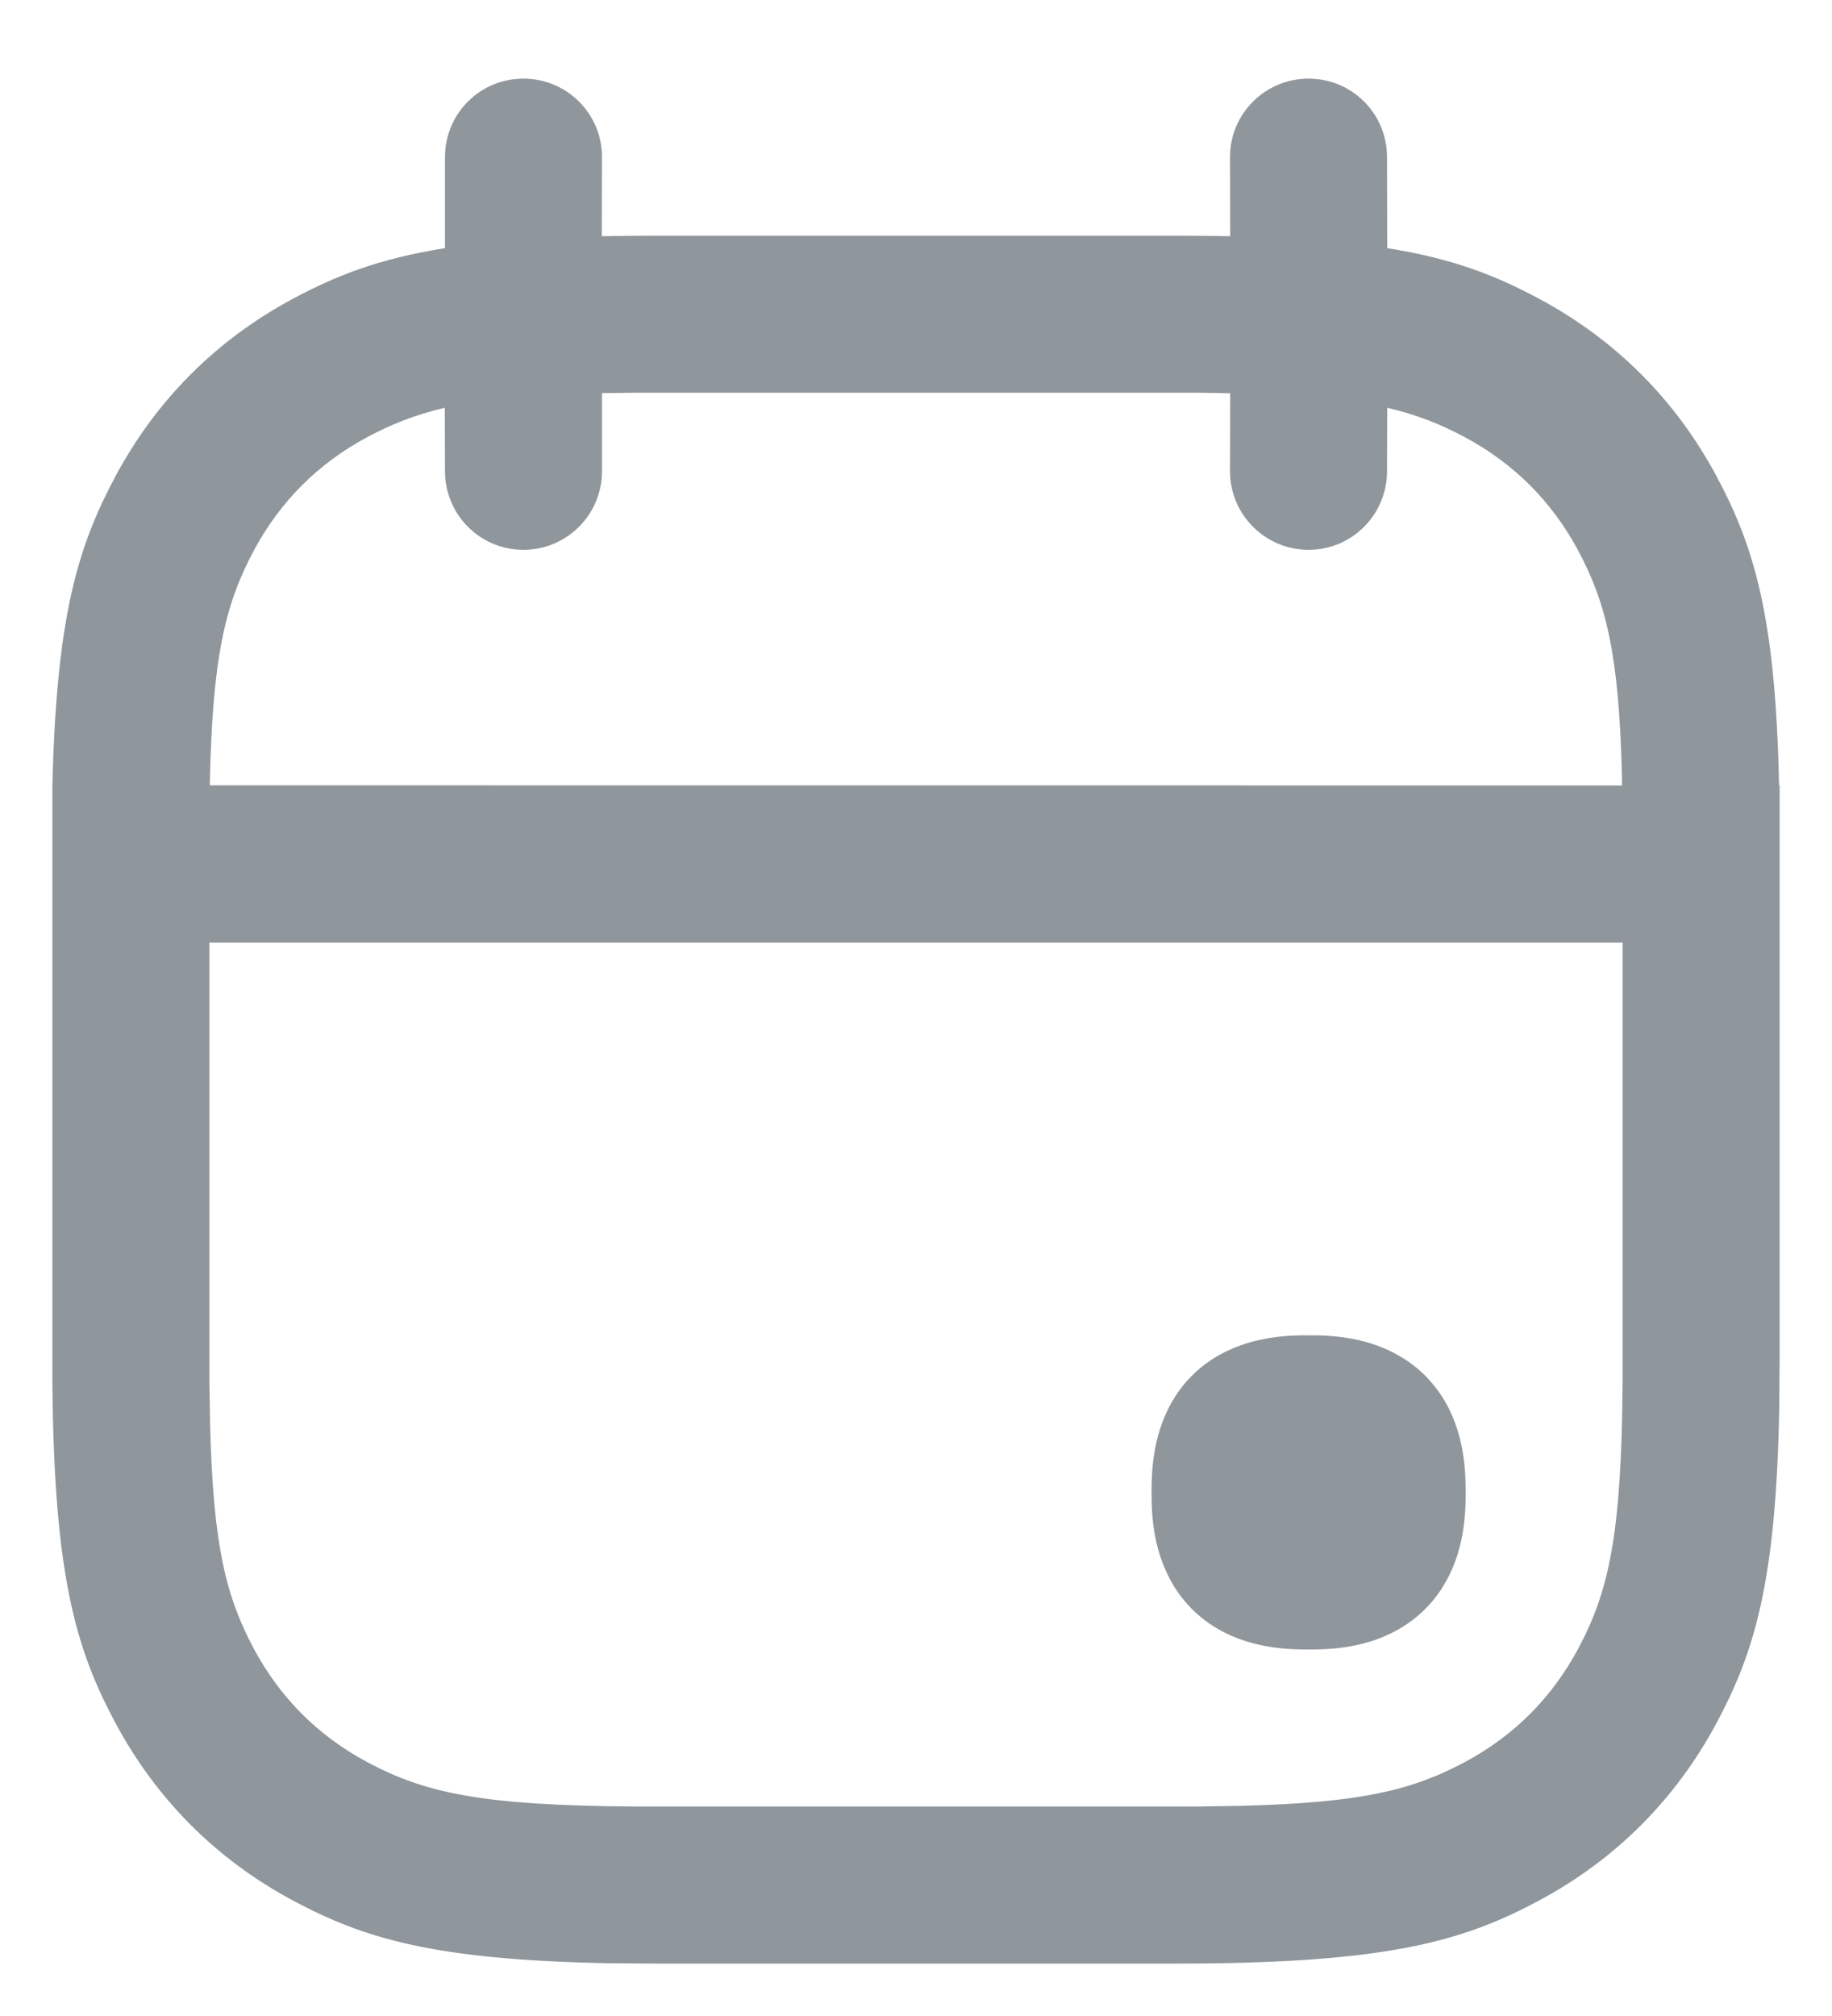 <svg width="10" height="11" viewBox="0 0 10 11" fill="none" xmlns="http://www.w3.org/2000/svg">
<path d="M7.143 0.429C7.38 0.429 7.571 0.62 7.571 0.857L7.572 1.354C7.932 1.411 8.165 1.504 8.399 1.629C8.818 1.853 9.147 2.182 9.371 2.601C9.574 2.982 9.692 3.36 9.711 4.285L9.714 4.286V7.418L9.712 7.679C9.695 8.631 9.577 9.013 9.371 9.399C9.147 9.818 8.818 10.147 8.399 10.371C7.98 10.595 7.564 10.714 6.418 10.714H3.582L3.321 10.712C2.369 10.694 1.987 10.577 1.601 10.371C1.182 10.147 0.853 9.818 0.629 9.399C0.414 8.997 0.295 8.597 0.286 7.552L0.286 4.582V4.286C0.308 3.36 0.426 2.982 0.629 2.601C0.853 2.182 1.182 1.853 1.601 1.629C1.835 1.504 2.069 1.411 2.429 1.354L2.429 0.857C2.429 0.62 2.62 0.429 2.857 0.429C3.094 0.429 3.286 0.62 3.286 0.857L3.285 1.289C3.379 1.287 3.477 1.286 3.582 1.286H6.418C6.523 1.286 6.622 1.287 6.715 1.289L6.714 0.857C6.714 0.62 6.906 0.429 7.143 0.429ZM8.857 5.143H1.143L1.143 7.539L1.147 7.783C1.164 8.429 1.232 8.708 1.385 8.995C1.529 9.264 1.736 9.471 2.005 9.615C2.325 9.786 2.637 9.851 3.461 9.857H6.539L6.783 9.853C7.429 9.836 7.708 9.768 7.995 9.615C8.264 9.471 8.471 9.264 8.615 8.995C8.786 8.675 8.851 8.363 8.857 7.539L8.857 5.143ZM7.163 7.286C7.348 7.286 7.494 7.321 7.616 7.386C7.739 7.451 7.834 7.547 7.9 7.669C7.965 7.792 8 7.938 8 8.123V8.163C8 8.348 7.965 8.494 7.9 8.616C7.834 8.739 7.739 8.834 7.616 8.9C7.494 8.965 7.348 9 7.163 9H7.123C6.938 9 6.792 8.965 6.669 8.9C6.547 8.834 6.451 8.739 6.386 8.616C6.321 8.494 6.286 8.348 6.286 8.163V8.123C6.286 7.938 6.321 7.792 6.386 7.669C6.451 7.547 6.547 7.451 6.669 7.386C6.792 7.321 6.938 7.286 7.123 7.286H7.163ZM6.539 2.143H3.461L3.286 2.145V2.571C3.286 2.808 3.094 3 2.857 3C2.62 3 2.429 2.808 2.429 2.571L2.428 2.225C2.265 2.263 2.136 2.315 2.005 2.385C1.736 2.529 1.529 2.736 1.385 3.005C1.227 3.301 1.159 3.59 1.145 4.285L8.854 4.286L8.853 4.217C8.836 3.571 8.768 3.292 8.615 3.005C8.471 2.736 8.264 2.529 7.995 2.385C7.864 2.315 7.735 2.263 7.572 2.225L7.571 2.571C7.571 2.808 7.38 3 7.143 3C6.906 3 6.714 2.808 6.714 2.571L6.715 2.146C6.659 2.144 6.601 2.144 6.539 2.143Z" fill="#8F969C"/>
</svg>
